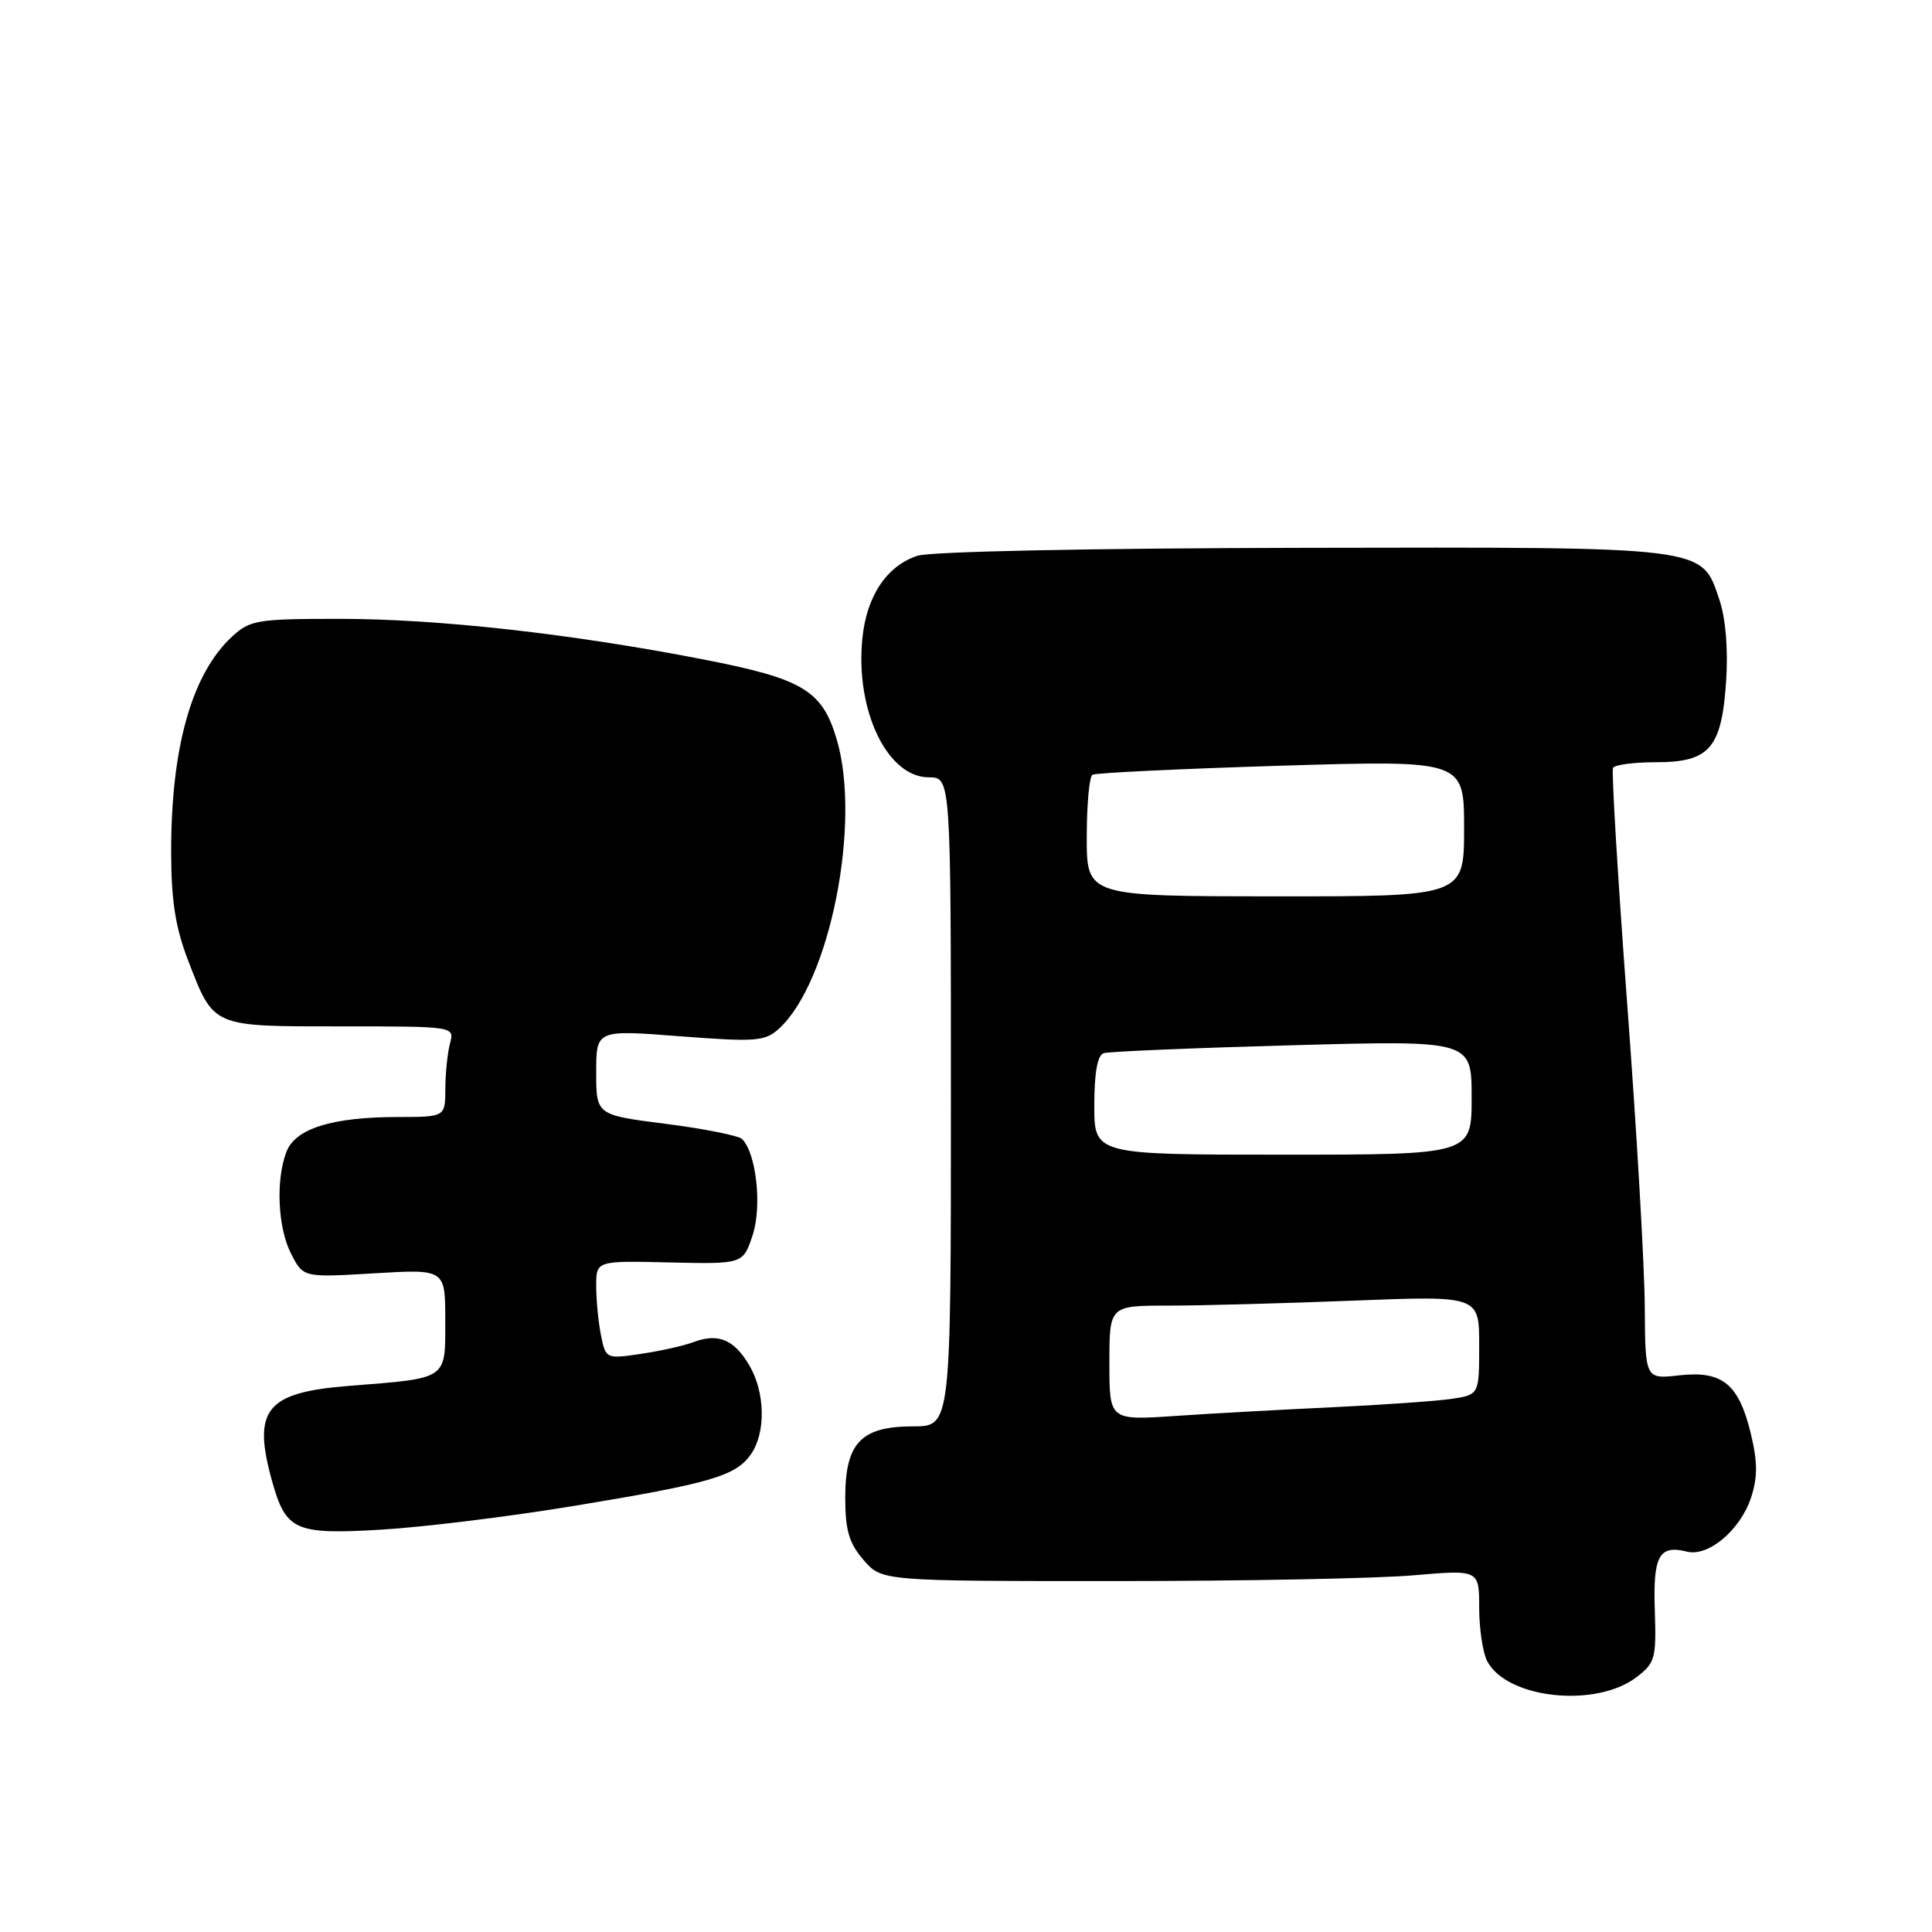 <?xml version="1.0" encoding="UTF-8" standalone="no"?>
<!DOCTYPE svg PUBLIC "-//W3C//DTD SVG 1.1//EN" "http://www.w3.org/Graphics/SVG/1.1/DTD/svg11.dtd" >
<svg xmlns="http://www.w3.org/2000/svg" xmlns:xlink="http://www.w3.org/1999/xlink" version="1.1" viewBox="0 0 256 256">
 <g >
 <path fill="currentColor"
d=" M 216.82 222.25 C 219.32 220.36 219.48 219.75 219.27 213.41 C 219.02 206.16 219.83 204.67 223.53 205.60 C 226.37 206.31 230.60 202.74 232.02 198.45 C 232.90 195.76 232.90 193.76 232.01 190.04 C 230.41 183.38 228.25 181.60 222.52 182.24 C 218.00 182.75 218.00 182.75 217.94 173.13 C 217.91 167.83 216.87 149.78 215.61 133.00 C 214.36 116.22 213.52 102.16 213.73 101.75 C 213.94 101.34 216.50 101.00 219.40 101.00 C 226.53 101.00 228.12 99.17 228.72 90.28 C 229.00 86.07 228.67 81.99 227.84 79.51 C 225.43 72.34 226.61 72.49 172.50 72.59 C 144.62 72.64 123.27 73.08 121.57 73.64 C 117.47 74.99 114.80 79.02 114.26 84.68 C 113.34 94.18 117.59 103.00 123.07 103.00 C 126.00 103.00 126.00 103.00 126.00 146.00 C 126.00 189.00 126.00 189.00 121.00 189.00 C 114.09 189.00 112.00 191.19 112.00 198.44 C 112.00 202.76 112.50 204.47 114.41 206.69 C 116.83 209.50 116.83 209.50 147.66 209.50 C 164.62 209.50 182.44 209.16 187.25 208.74 C 196.00 207.99 196.00 207.99 196.00 213.06 C 196.00 215.85 196.49 219.04 197.08 220.15 C 199.73 225.09 211.43 226.34 216.82 222.25 Z  M 76.00 199.55 C 94.18 196.55 97.48 195.59 99.50 192.70 C 101.50 189.84 101.40 184.49 99.28 180.90 C 97.26 177.48 95.16 176.61 91.88 177.84 C 90.57 178.33 87.42 179.03 84.88 179.40 C 80.31 180.08 80.26 180.05 79.63 176.92 C 79.28 175.17 79.00 172.24 79.00 170.40 C 79.00 167.05 79.00 167.05 88.73 167.28 C 98.45 167.50 98.45 167.50 99.72 163.69 C 100.99 159.88 100.22 152.81 98.33 150.93 C 97.87 150.48 93.34 149.57 88.25 148.92 C 79.00 147.74 79.00 147.74 79.00 142.10 C 79.00 136.45 79.00 136.45 90.08 137.31 C 100.13 138.08 101.35 137.99 103.19 136.33 C 109.95 130.21 114.18 109.01 110.85 97.90 C 108.92 91.46 106.38 89.94 93.16 87.37 C 75.60 83.96 58.05 82.00 44.93 82.00 C 34.08 82.00 33.12 82.16 30.74 84.36 C 25.40 89.32 22.65 99.07 22.68 113.00 C 22.69 119.36 23.26 122.95 24.92 127.25 C 28.37 136.17 27.97 136.00 45.19 136.00 C 60.23 136.00 60.23 136.00 59.63 138.25 C 59.30 139.49 59.02 142.19 59.01 144.25 C 59.00 148.00 59.00 148.00 52.75 148.01 C 44.00 148.01 39.13 149.54 37.95 152.63 C 36.51 156.42 36.81 162.73 38.60 166.19 C 40.20 169.28 40.20 169.28 49.60 168.72 C 59.00 168.16 59.00 168.16 59.00 174.96 C 59.00 182.90 59.45 182.59 46.20 183.64 C 35.24 184.51 33.42 186.77 36.04 196.22 C 37.88 202.82 39.08 203.36 50.46 202.69 C 55.98 202.37 67.47 200.96 76.00 199.55 Z  M 147.00 180.61 C 147.00 173.00 147.00 173.00 154.84 173.00 C 159.15 173.00 170.18 172.70 179.34 172.34 C 196.00 171.69 196.00 171.69 196.00 178.26 C 196.00 184.82 196.00 184.82 192.25 185.37 C 190.19 185.66 183.10 186.16 176.50 186.47 C 169.90 186.78 160.56 187.29 155.75 187.62 C 147.00 188.21 147.00 188.21 147.00 180.61 Z  M 145.00 146.47 C 145.00 142.12 145.42 139.81 146.25 139.55 C 146.94 139.33 158.19 138.86 171.25 138.50 C 195.00 137.85 195.00 137.85 195.00 145.43 C 195.00 153.00 195.00 153.00 170.00 153.00 C 145.00 153.00 145.00 153.00 145.00 146.47 Z  M 144.00 110.94 C 144.00 106.64 144.34 102.91 144.75 102.66 C 145.16 102.41 156.41 101.87 169.75 101.46 C 194.00 100.73 194.00 100.73 194.00 109.76 C 194.00 118.79 194.00 118.79 169.00 118.77 C 144.00 118.76 144.00 118.76 144.00 110.94 Z "/>
</g>
</svg>